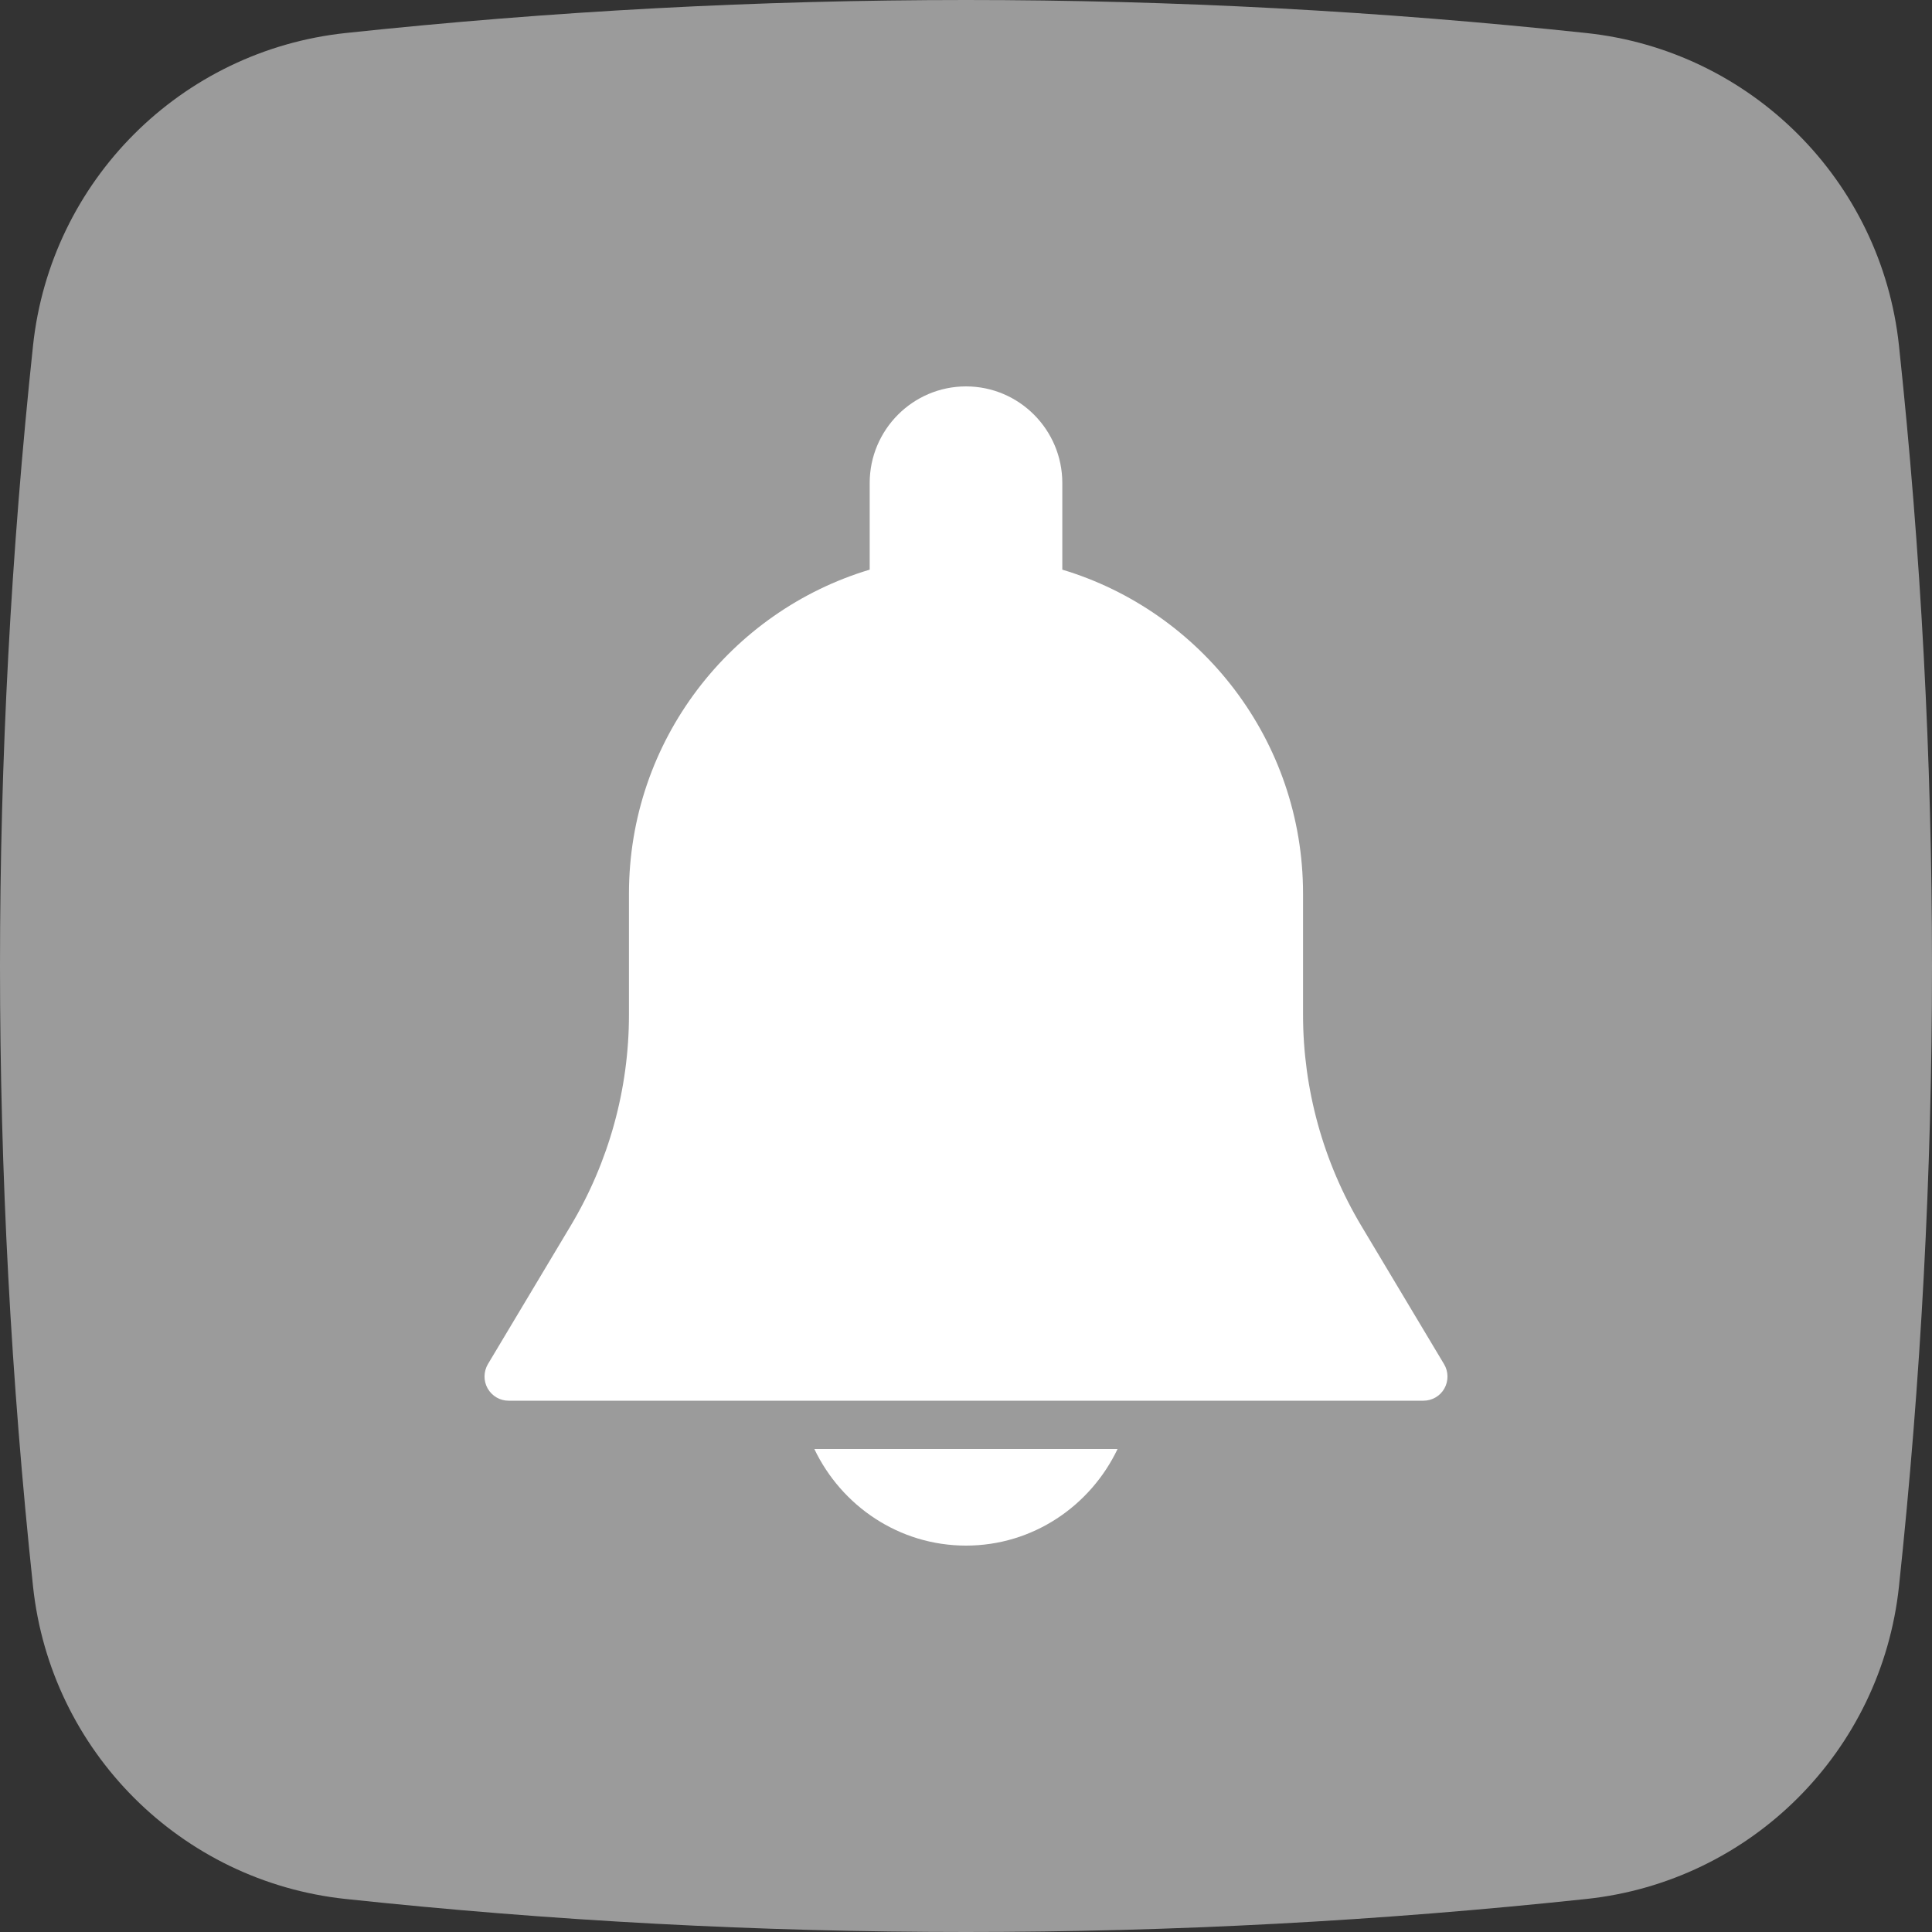 <?xml version="1.0" encoding="UTF-8"?>
<svg width="20px" height="20px" viewBox="0 0 20 20" version="1.1" xmlns="http://www.w3.org/2000/svg" xmlns:xlink="http://www.w3.org/1999/xlink">
    <rect x="0" y="0" width="20" height="20" fill="#333333" stroke="none"/>
    <title>E9F87A0B-A444-40FA-81CD-AF5C389824CE</title>
    <g id="Welcome" stroke="none" stroke-width="1" fill="none" fill-rule="evenodd">
        <g id="Assets-2" transform="translate(-137, -221)" fill-rule="nonzero">
            <g id="messager-copy-2" transform="translate(137, 221)">
                <path d="M16.423,19.658 C12.145,20.114 7.855,20.114 3.577,19.658 C1.872,19.476 0.524,18.128 0.342,16.423 C-0.114,12.145 -0.114,7.855 0.342,3.577 C0.524,1.872 1.872,0.524 3.577,0.342 C7.855,-0.114 12.145,-0.114 16.423,0.342 C18.128,0.524 19.476,1.872 19.658,3.577 C20.114,7.855 20.114,12.145 19.658,16.423 C19.476,18.128 18.129,19.476 16.423,19.658 Z" id="Path" fill="#9B9B9B"></path>
                <g id="notification" transform="translate(5, 4)" fill="#FFFFFF">
                    <path d="M9.949,10.122 L9.093,8.691 C8.698,8.03 8.489,7.274 8.489,6.504 L8.489,5.25 C8.489,3.667 7.436,2.329 5.997,1.897 L5.997,1 C5.997,0.449 5.55,0 5,0 C4.45,0 4.003,0.449 4.003,1 L4.003,1.897 C2.563,2.329 1.511,3.667 1.511,5.25 L1.511,6.504 C1.511,7.274 1.302,8.03 0.907,8.69 L0.051,10.121 C0.005,10.199 0.004,10.295 0.048,10.373 C0.093,10.452 0.175,10.5 0.265,10.5 L9.735,10.5 C9.825,10.5 9.908,10.452 9.952,10.374 C9.996,10.296 9.995,10.198 9.949,10.122 Z" id="Path"></path>
                    <path d="M3.43,11 C3.711,11.589 4.307,12 5,12 C5.693,12 6.288,11.589 6.569,11 L3.43,11 L3.43,11 Z" id="Path"></path>
                </g>
            </g>
        </g>
    </g>
</svg>